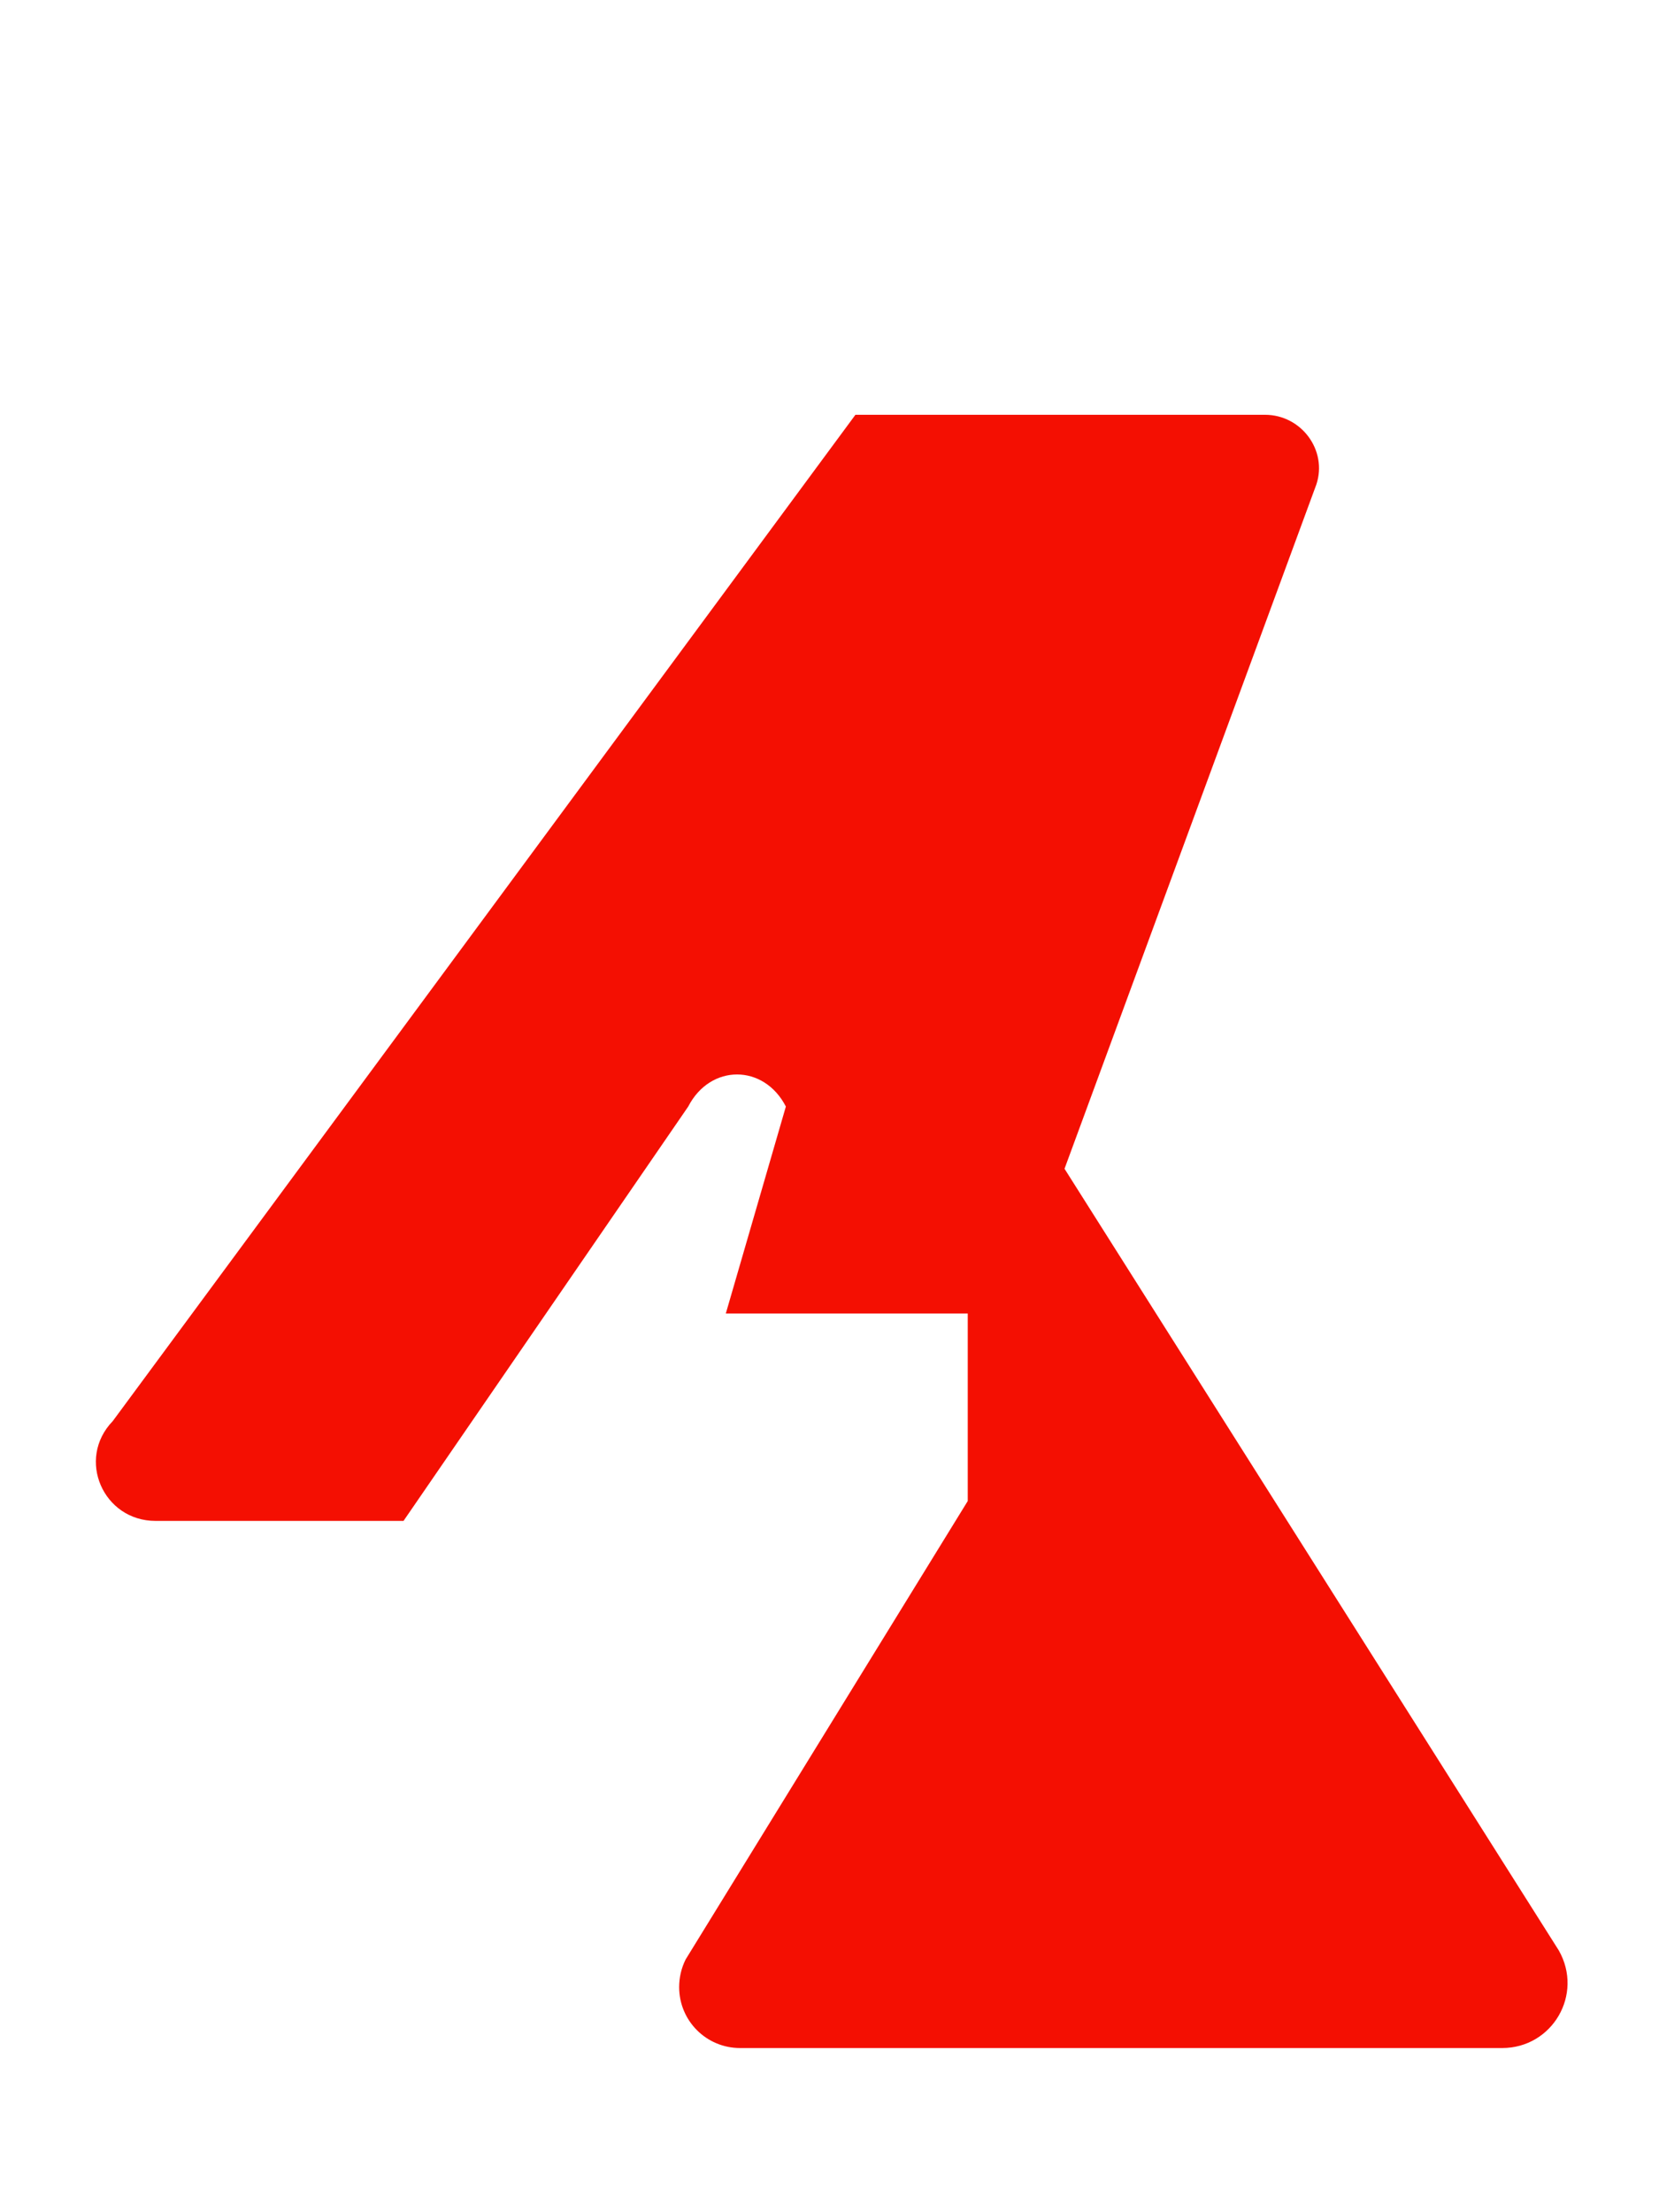 <svg xmlns="http://www.w3.org/2000/svg" viewBox="0 0 384 512" fill="#f40f02">
  <path d="M181.9 256.1c-5.1-9.9-17.5-9.9-22.6 0L93.4 352H36c-12.1 0-18.4-14.3-9.9-23.1L198 96h94.8c8.4 0 14.5 8.2 11.9 16.1l-58.3 158.4L360.8 451.4c5.8 10.2-1.5 22.6-13.1 22.6H171.3c-7.8 0-14.1-6.3-14.1-14.1c0-2.2 .5-4.4 1.5-6.4L224 347.4V304H168z"/>
</svg>